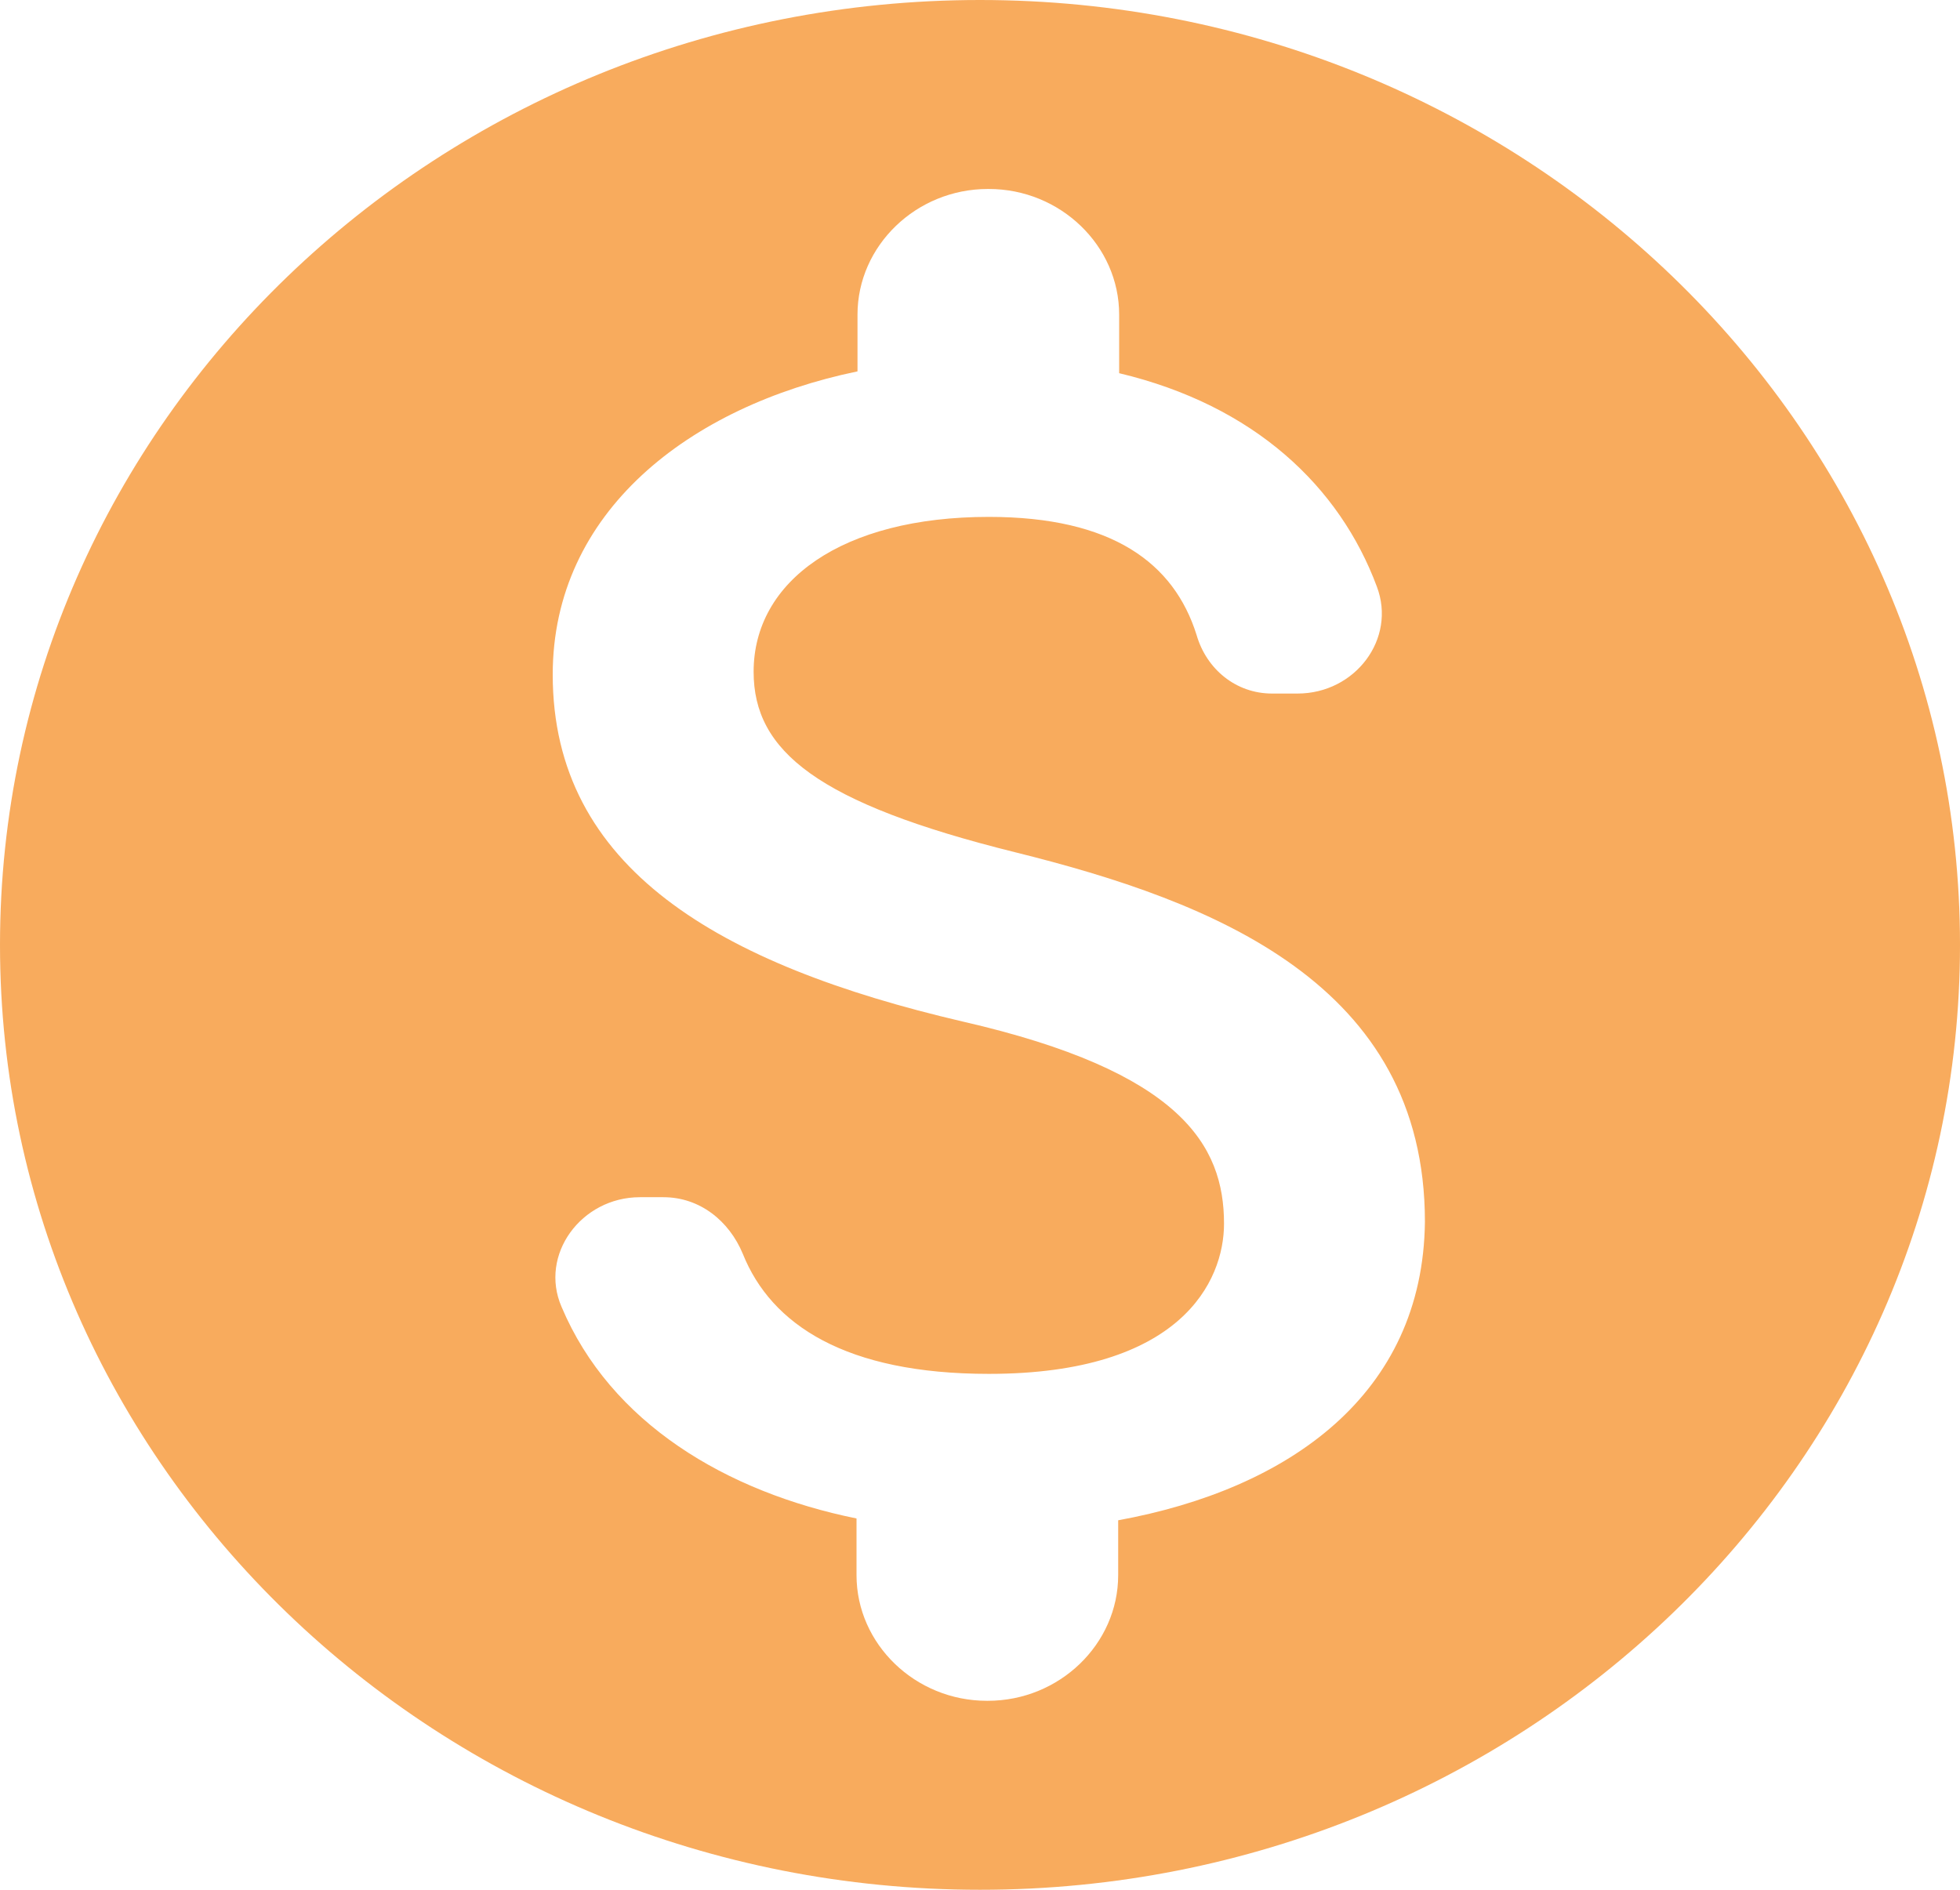 <svg width="28" height="27" viewBox="0 0 28 27" fill="none" xmlns="http://www.w3.org/2000/svg">
<path d="M14 0C6.272 0 0 6.048 0 13.5C0 20.952 6.272 27 14 27C21.728 27 28 20.952 28 13.5C28 6.048 21.728 0 14 0ZM15.974 21.721V22.505C15.974 23.49 15.134 24.3 14.112 24.3H14.098C13.076 24.3 12.236 23.49 12.236 22.505V21.695C10.374 21.317 8.722 20.331 8.022 18.671C7.7 17.928 8.302 17.105 9.142 17.105H9.478C9.996 17.105 10.416 17.442 10.612 17.915C11.018 18.927 12.082 19.629 14.126 19.629C16.87 19.629 17.486 18.306 17.486 17.483C17.486 16.362 16.87 15.309 13.748 14.594C10.276 13.784 7.896 12.406 7.896 9.639C7.896 7.317 9.842 5.805 12.25 5.306V4.495C12.25 3.51 13.09 2.7 14.112 2.7H14.126C15.148 2.7 15.988 3.51 15.988 4.495V5.332C17.92 5.792 19.138 6.952 19.67 8.383C19.95 9.126 19.362 9.909 18.536 9.909H18.172C17.654 9.909 17.234 9.558 17.094 9.072C16.772 8.046 15.89 7.385 14.126 7.385C12.026 7.385 10.766 8.303 10.766 9.598C10.766 10.732 11.676 11.475 14.504 12.177C17.332 12.879 20.356 14.053 20.356 17.456C20.328 19.926 18.41 21.276 15.974 21.721Z" fill="#F8AB5D"/>
</svg>

